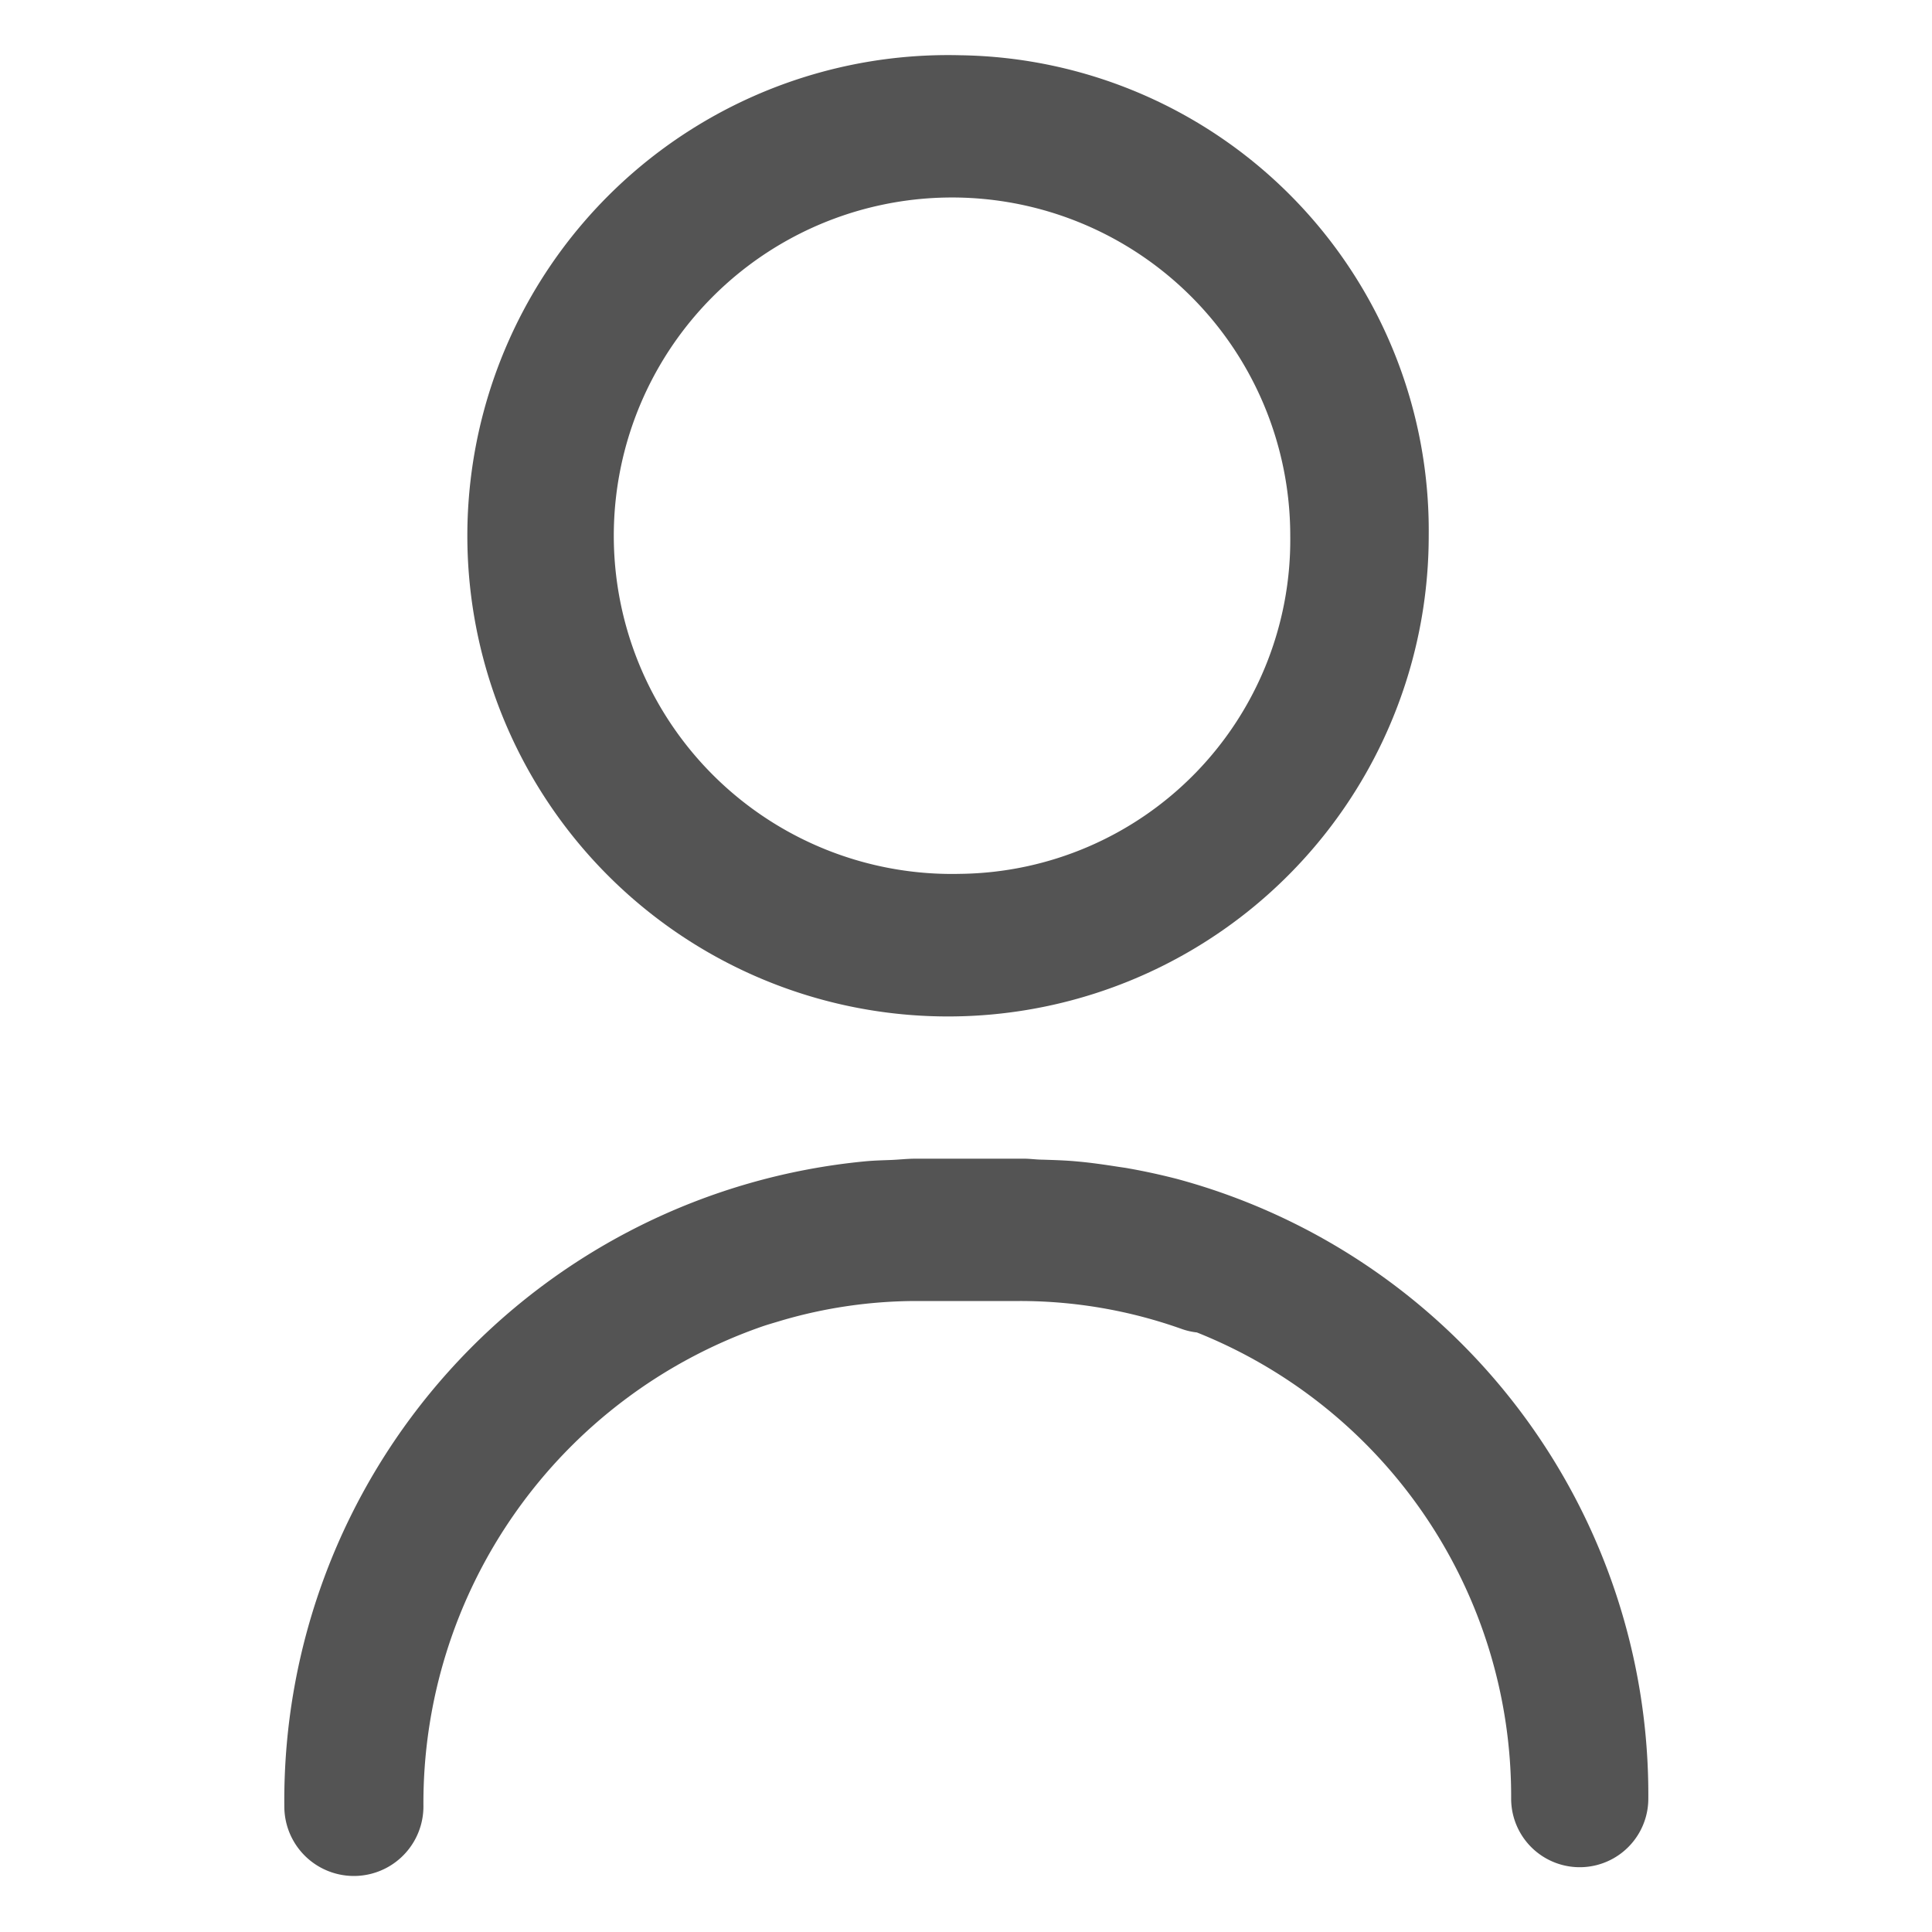 <svg xmlns="http://www.w3.org/2000/svg" width="30" height="30" viewBox="0 0 30 30">
  <defs>
    <style>
      .cls-1 {
        fill: #545454;
        fill-rule: evenodd;
      }
    </style>
  </defs>
  <path id="email" class="cls-1" d="M1043.04,657.03a7.464,7.464,0,1,0,7.27,7.461A7.381,7.381,0,0,0,1043.04,657.03Zm0,12.711a5.252,5.252,0,1,1,5.12-5.25A5.186,5.186,0,0,1,1043.04,669.741Zm3.36,4.737h0c-0.25-.064-0.5-0.119-0.75-0.163-0.05-.01-0.11-0.017-0.16-0.025-0.22-.034-0.43-0.065-0.65-0.084-0.17-.016-0.35-0.021-0.53-0.027-0.09,0-.19-0.015-0.28-0.015h-1.69c-0.13,0-.25.015-0.38,0.02s-0.26.008-.39,0.02a9.969,9.969,0,0,0-9.03,10.018,1.08,1.08,0,1,0,2.16,0,7.834,7.834,0,0,1,5.25-7.449c0.1-.035.2-0.062,0.3-0.093a7.466,7.466,0,0,1,2.09-.306h1.62a7.488,7.488,0,0,1,2.52.436,1.059,1.059,0,0,0,.23.052,7.754,7.754,0,0,1,4.88,7.239,1.065,1.065,0,1,0,2.13,0A9.9,9.9,0,0,0,1046.4,674.478Z" transform="translate(-1028.125 -656.172)"/>
</svg>
